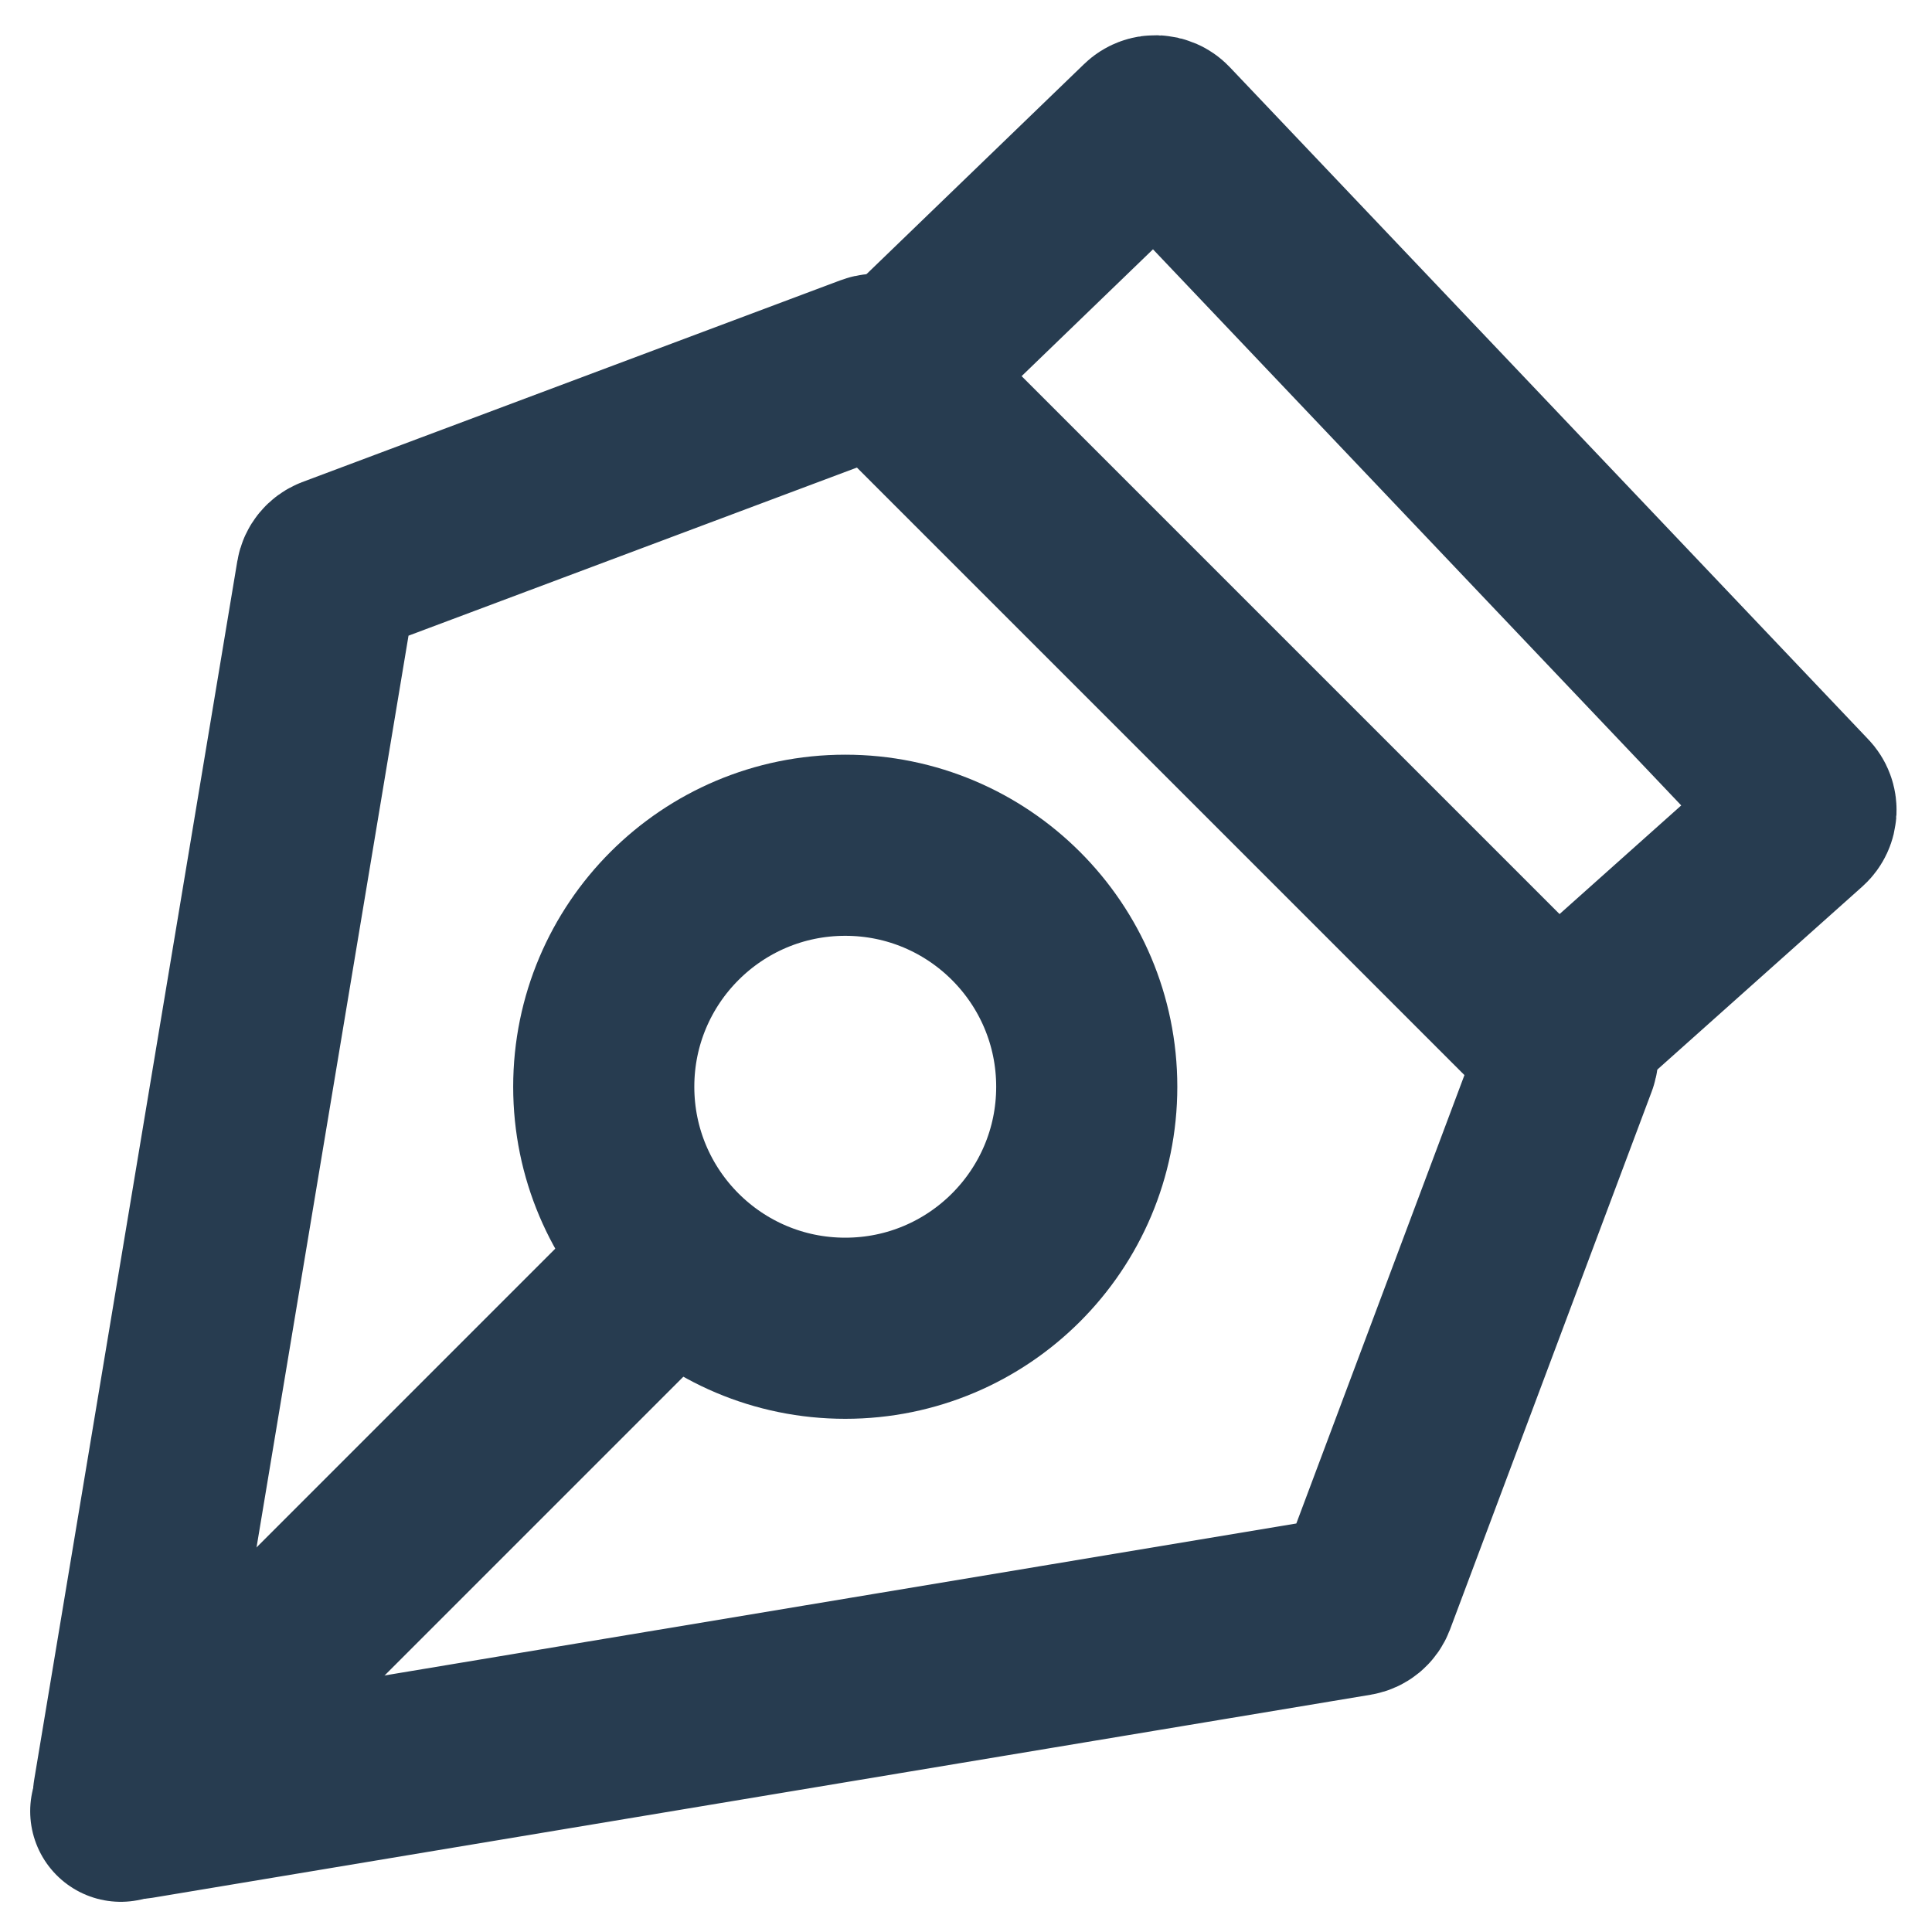 <svg width="16" height="16" viewBox="0 0 16 16" fill="none" xmlns="http://www.w3.org/2000/svg">
<path d="M2.705 4.771L1.023 14.862C1.012 14.93 1.07 14.988 1.138 14.977L11.229 13.295C11.264 13.289 11.293 13.265 11.306 13.232L12.977 8.775C12.991 8.738 12.982 8.696 12.954 8.669L7.331 3.046C7.304 3.018 7.262 3.009 7.225 3.023L2.768 4.694C2.735 4.707 2.711 4.736 2.705 4.771Z" stroke="#273C50" stroke-width="1.5" stroke-linecap="round"/>
<path d="M1 15L5.5 10.5" stroke="#273C50" stroke-width="1.5" stroke-linecap="round"/>
<path d="M7.5 3L9.499 1.07C9.539 1.031 9.603 1.033 9.641 1.073L14.929 6.64C14.968 6.68 14.965 6.745 14.923 6.783L13 8.5" stroke="#273C50" stroke-width="1.5" stroke-linecap="round"/>
<circle cx="7" cy="9" r="2" stroke="#273C50" stroke-width="1.5"/>
</svg>
